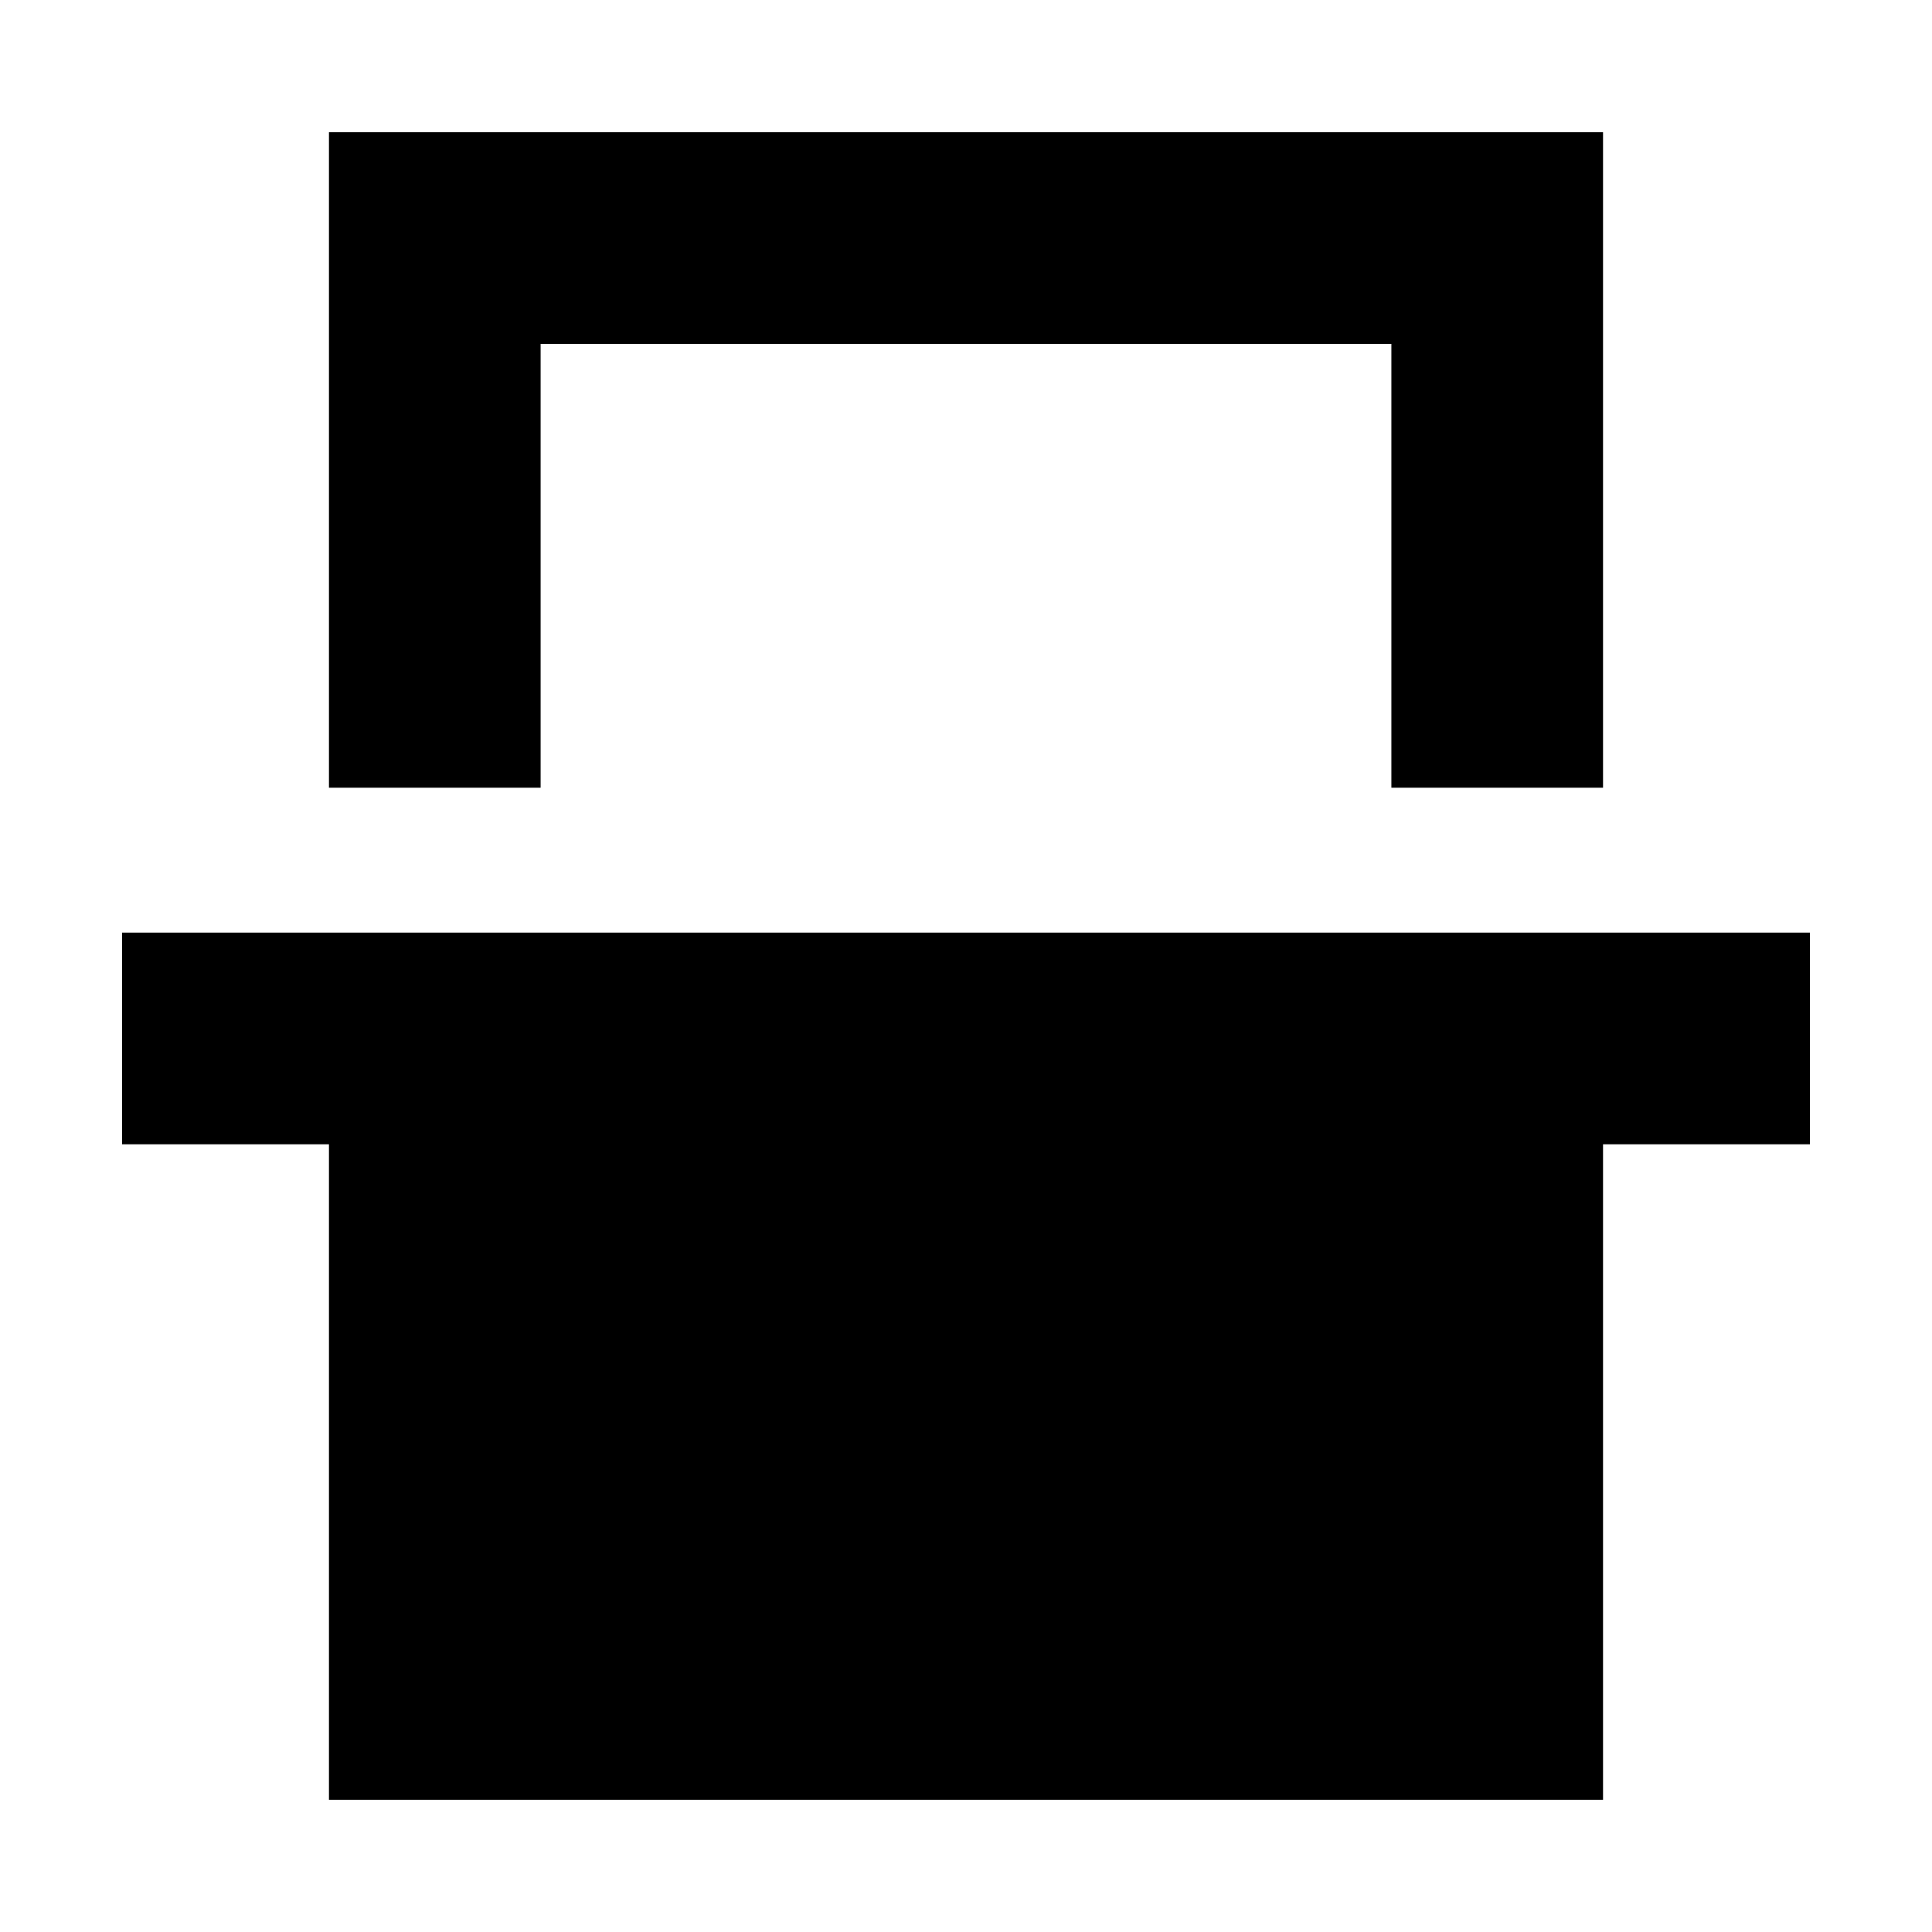 <svg xmlns="http://www.w3.org/2000/svg" height="20" viewBox="0 -960 960 960" width="20"><path d="M163.46-568.59V-894.3h633.08v325.71H691.37v-220.54H268.63v220.54H163.46Zm0 502.89v-325.71H60.65v-105.18h838.7v105.18H796.54V-65.7H163.46Zm105.17-723.43h422.74-422.74Z"/></svg>